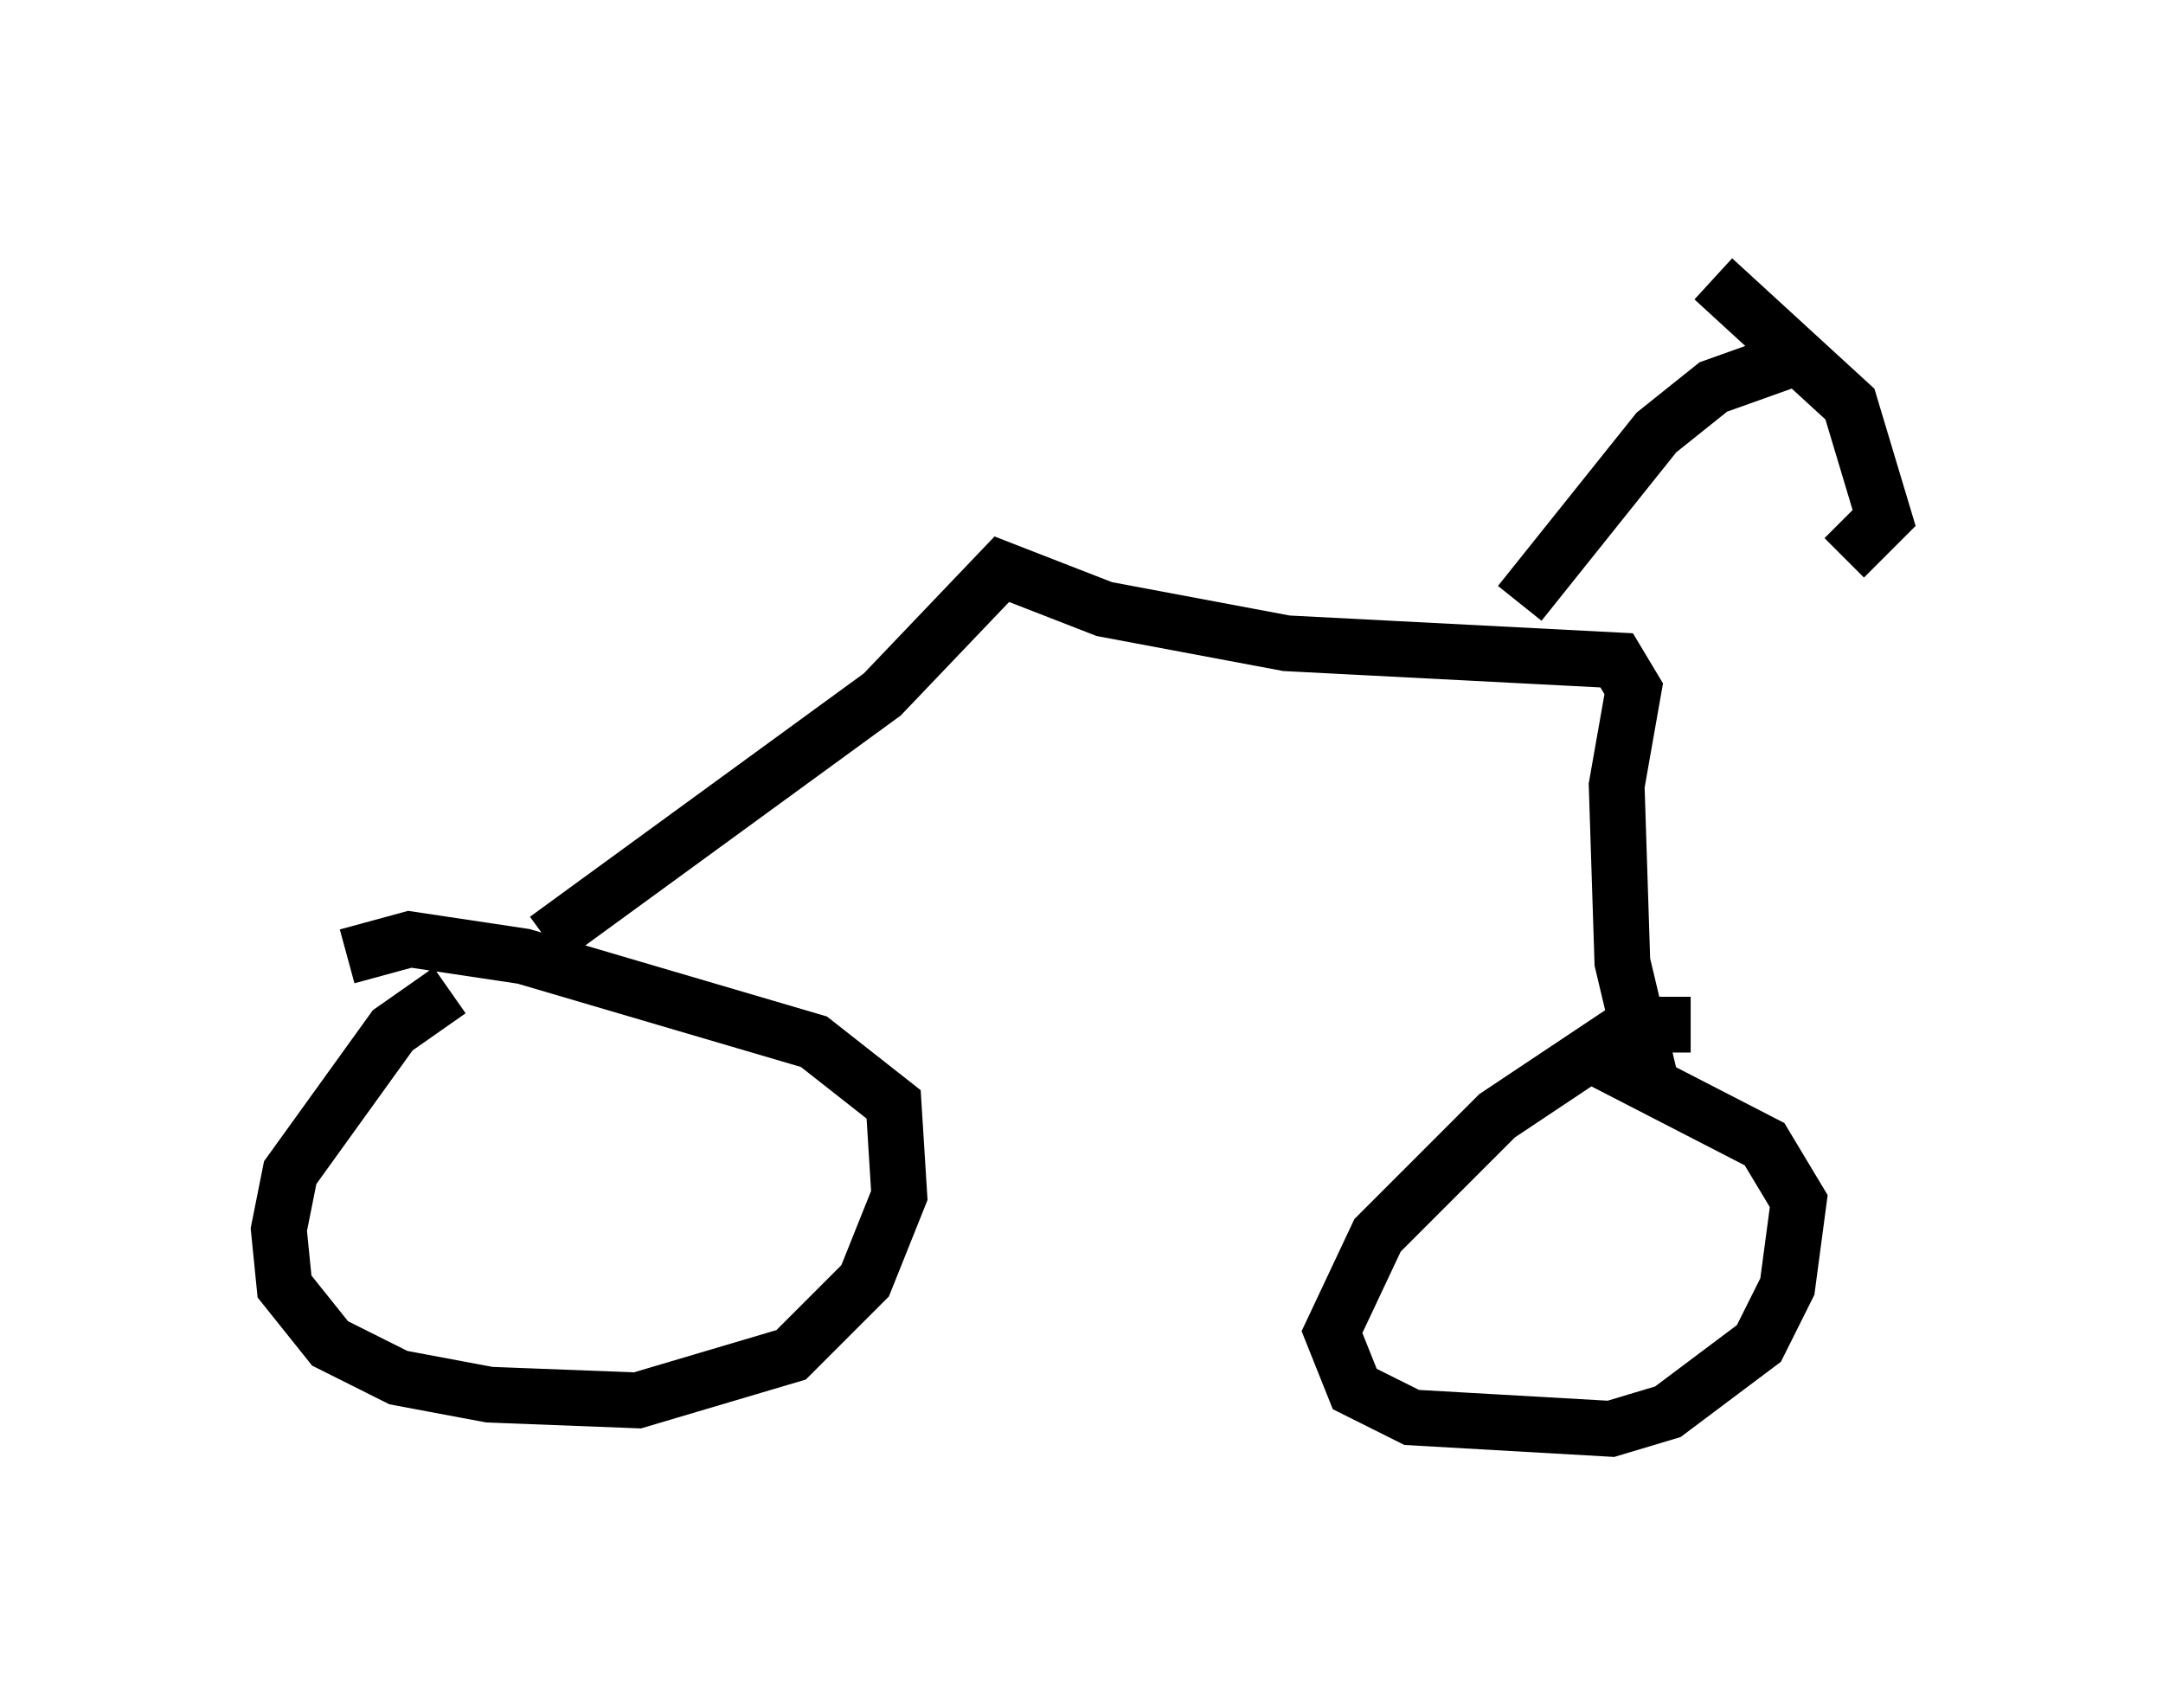 <?xml version="1.0" encoding="utf-8" ?>
<svg baseProfile="full" height="30.621" version="1.1" width="38.788" xmlns="http://www.w3.org/2000/svg" xmlns:ev="http://www.w3.org/2001/xml-events" xmlns:xlink="http://www.w3.org/1999/xlink"><defs /><rect fill="white" height="30.621" width="38.788" x="0" y="0" /><path d="M9.594, 17.658 m-1.531, 0.102 l-1.021, 0.715 -1.838, 2.552 l-0.204, 1.021 0.102, 1.021 l0.817, 1.021 1.225, 0.613 l1.633, 0.306 2.654, 0.102 l2.756, -0.817 1.327, -1.327 l0.613, -1.531 -0.102, -1.633 l-1.429, -1.123 -5.206, -1.531 l-2.042, -0.306 -1.123, 0.306 m3.573, -0.306 l6.023, -4.39 2.144, -2.246 l1.838, 0.715 3.267, 0.613 l5.921, 0.306 0.306, 0.51 l-0.306, 1.735 0.102, 3.165 l0.51, 2.144 m0.715, -1.021 l-1.021, 0.0 -2.45, 1.633 l-2.144, 2.144 -0.817, 1.735 l0.408, 1.021 1.021, 0.51 l3.573, 0.204 1.021, -0.306 l1.633, -1.225 0.51, -1.021 l0.204, -1.531 -0.613, -1.021 l-3.369, -1.735 m-1.021, -7.963 l2.45, -3.063 1.021, -0.817 l1.429, -0.51 m-1.429, -1.429 l2.45, 2.246 0.613, 2.042 l-0.715, 0.715 " fill="none" stroke="black" stroke-width="1" /></svg>